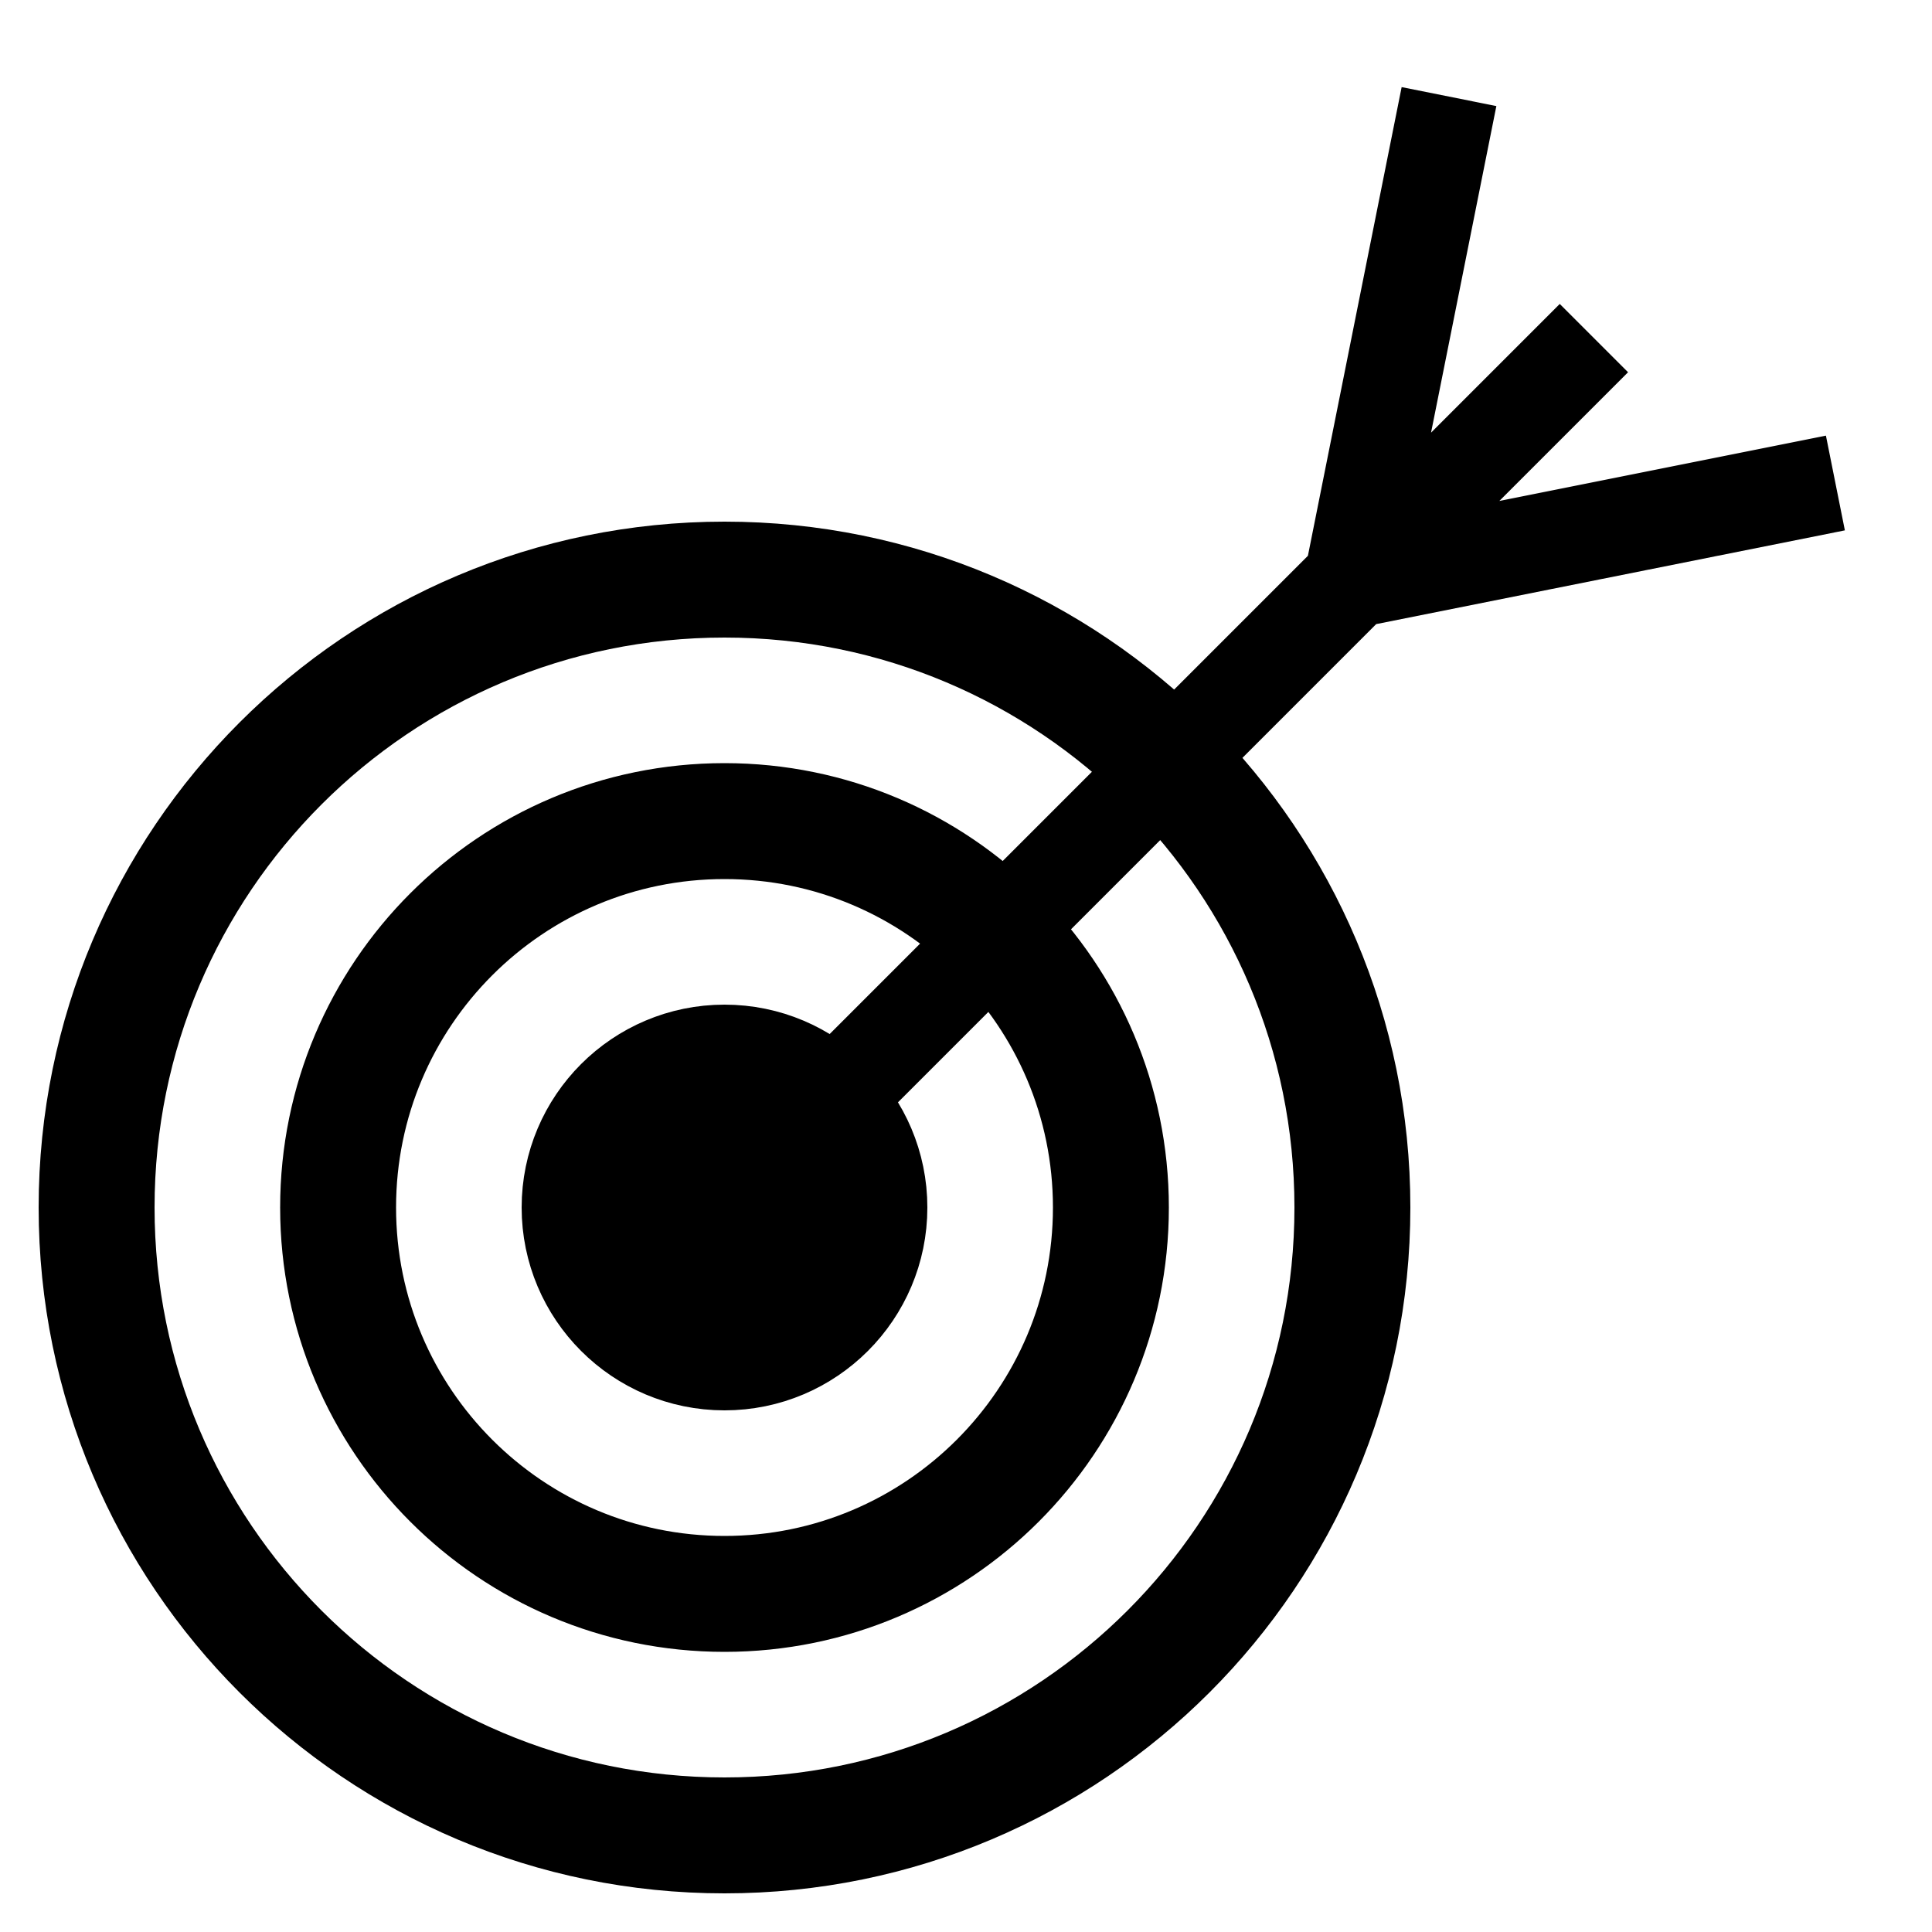 <?xml version="1.0" encoding="utf-8"?>
<svg viewBox="778 1114 20 20" xmlns="http://www.w3.org/2000/svg"><path fill="none" d="M792 1126.5 C792 1122.91 789.09 1120 785.5 1120 C781.91 1120 779 1122.91 779 1126.5 C779 1130.09 781.91 1133 785.5 1133 C789.09 1133 792 1130.09 792 1126.5 ZM789.5 1126.5 C789.5 1124.291 787.709 1122.5 785.5 1122.5 C783.291 1122.5 781.5 1124.291 781.5 1126.5 C781.5 1128.709 783.291 1130.5 785.5 1130.5 C787.709 1130.5 789.5 1128.709 789.5 1126.5 ZM787 1126.5 C787 1125.672 786.328 1125 785.5 1125 C784.672 1125 784 1125.672 784 1126.5 C784 1127.328 784.672 1128 785.5 1128 C786.328 1128 787 1127.328 787 1126.5 ZM786 1126.5 C786 1126.224 785.776 1126 785.5 1126 C785.224 1126 785 1126.224 785 1126.5 C785 1126.776 785.224 1127 785.5 1127 C785.776 1127 786 1126.776 786 1126.5 ZM786 1126.5" stroke-width="1.2" clip-path="url(#clipPath121)" fill-rule="evenodd" stroke="currentColor"
      /><path fill="none" d="M785 1127 L794.5 1117.5 M792 1120 L793 1115 M792 1120 L797 1119" clip-path="url(#clipPath121)" fill-rule="evenodd" stroke="currentColor"
      /></svg
>
